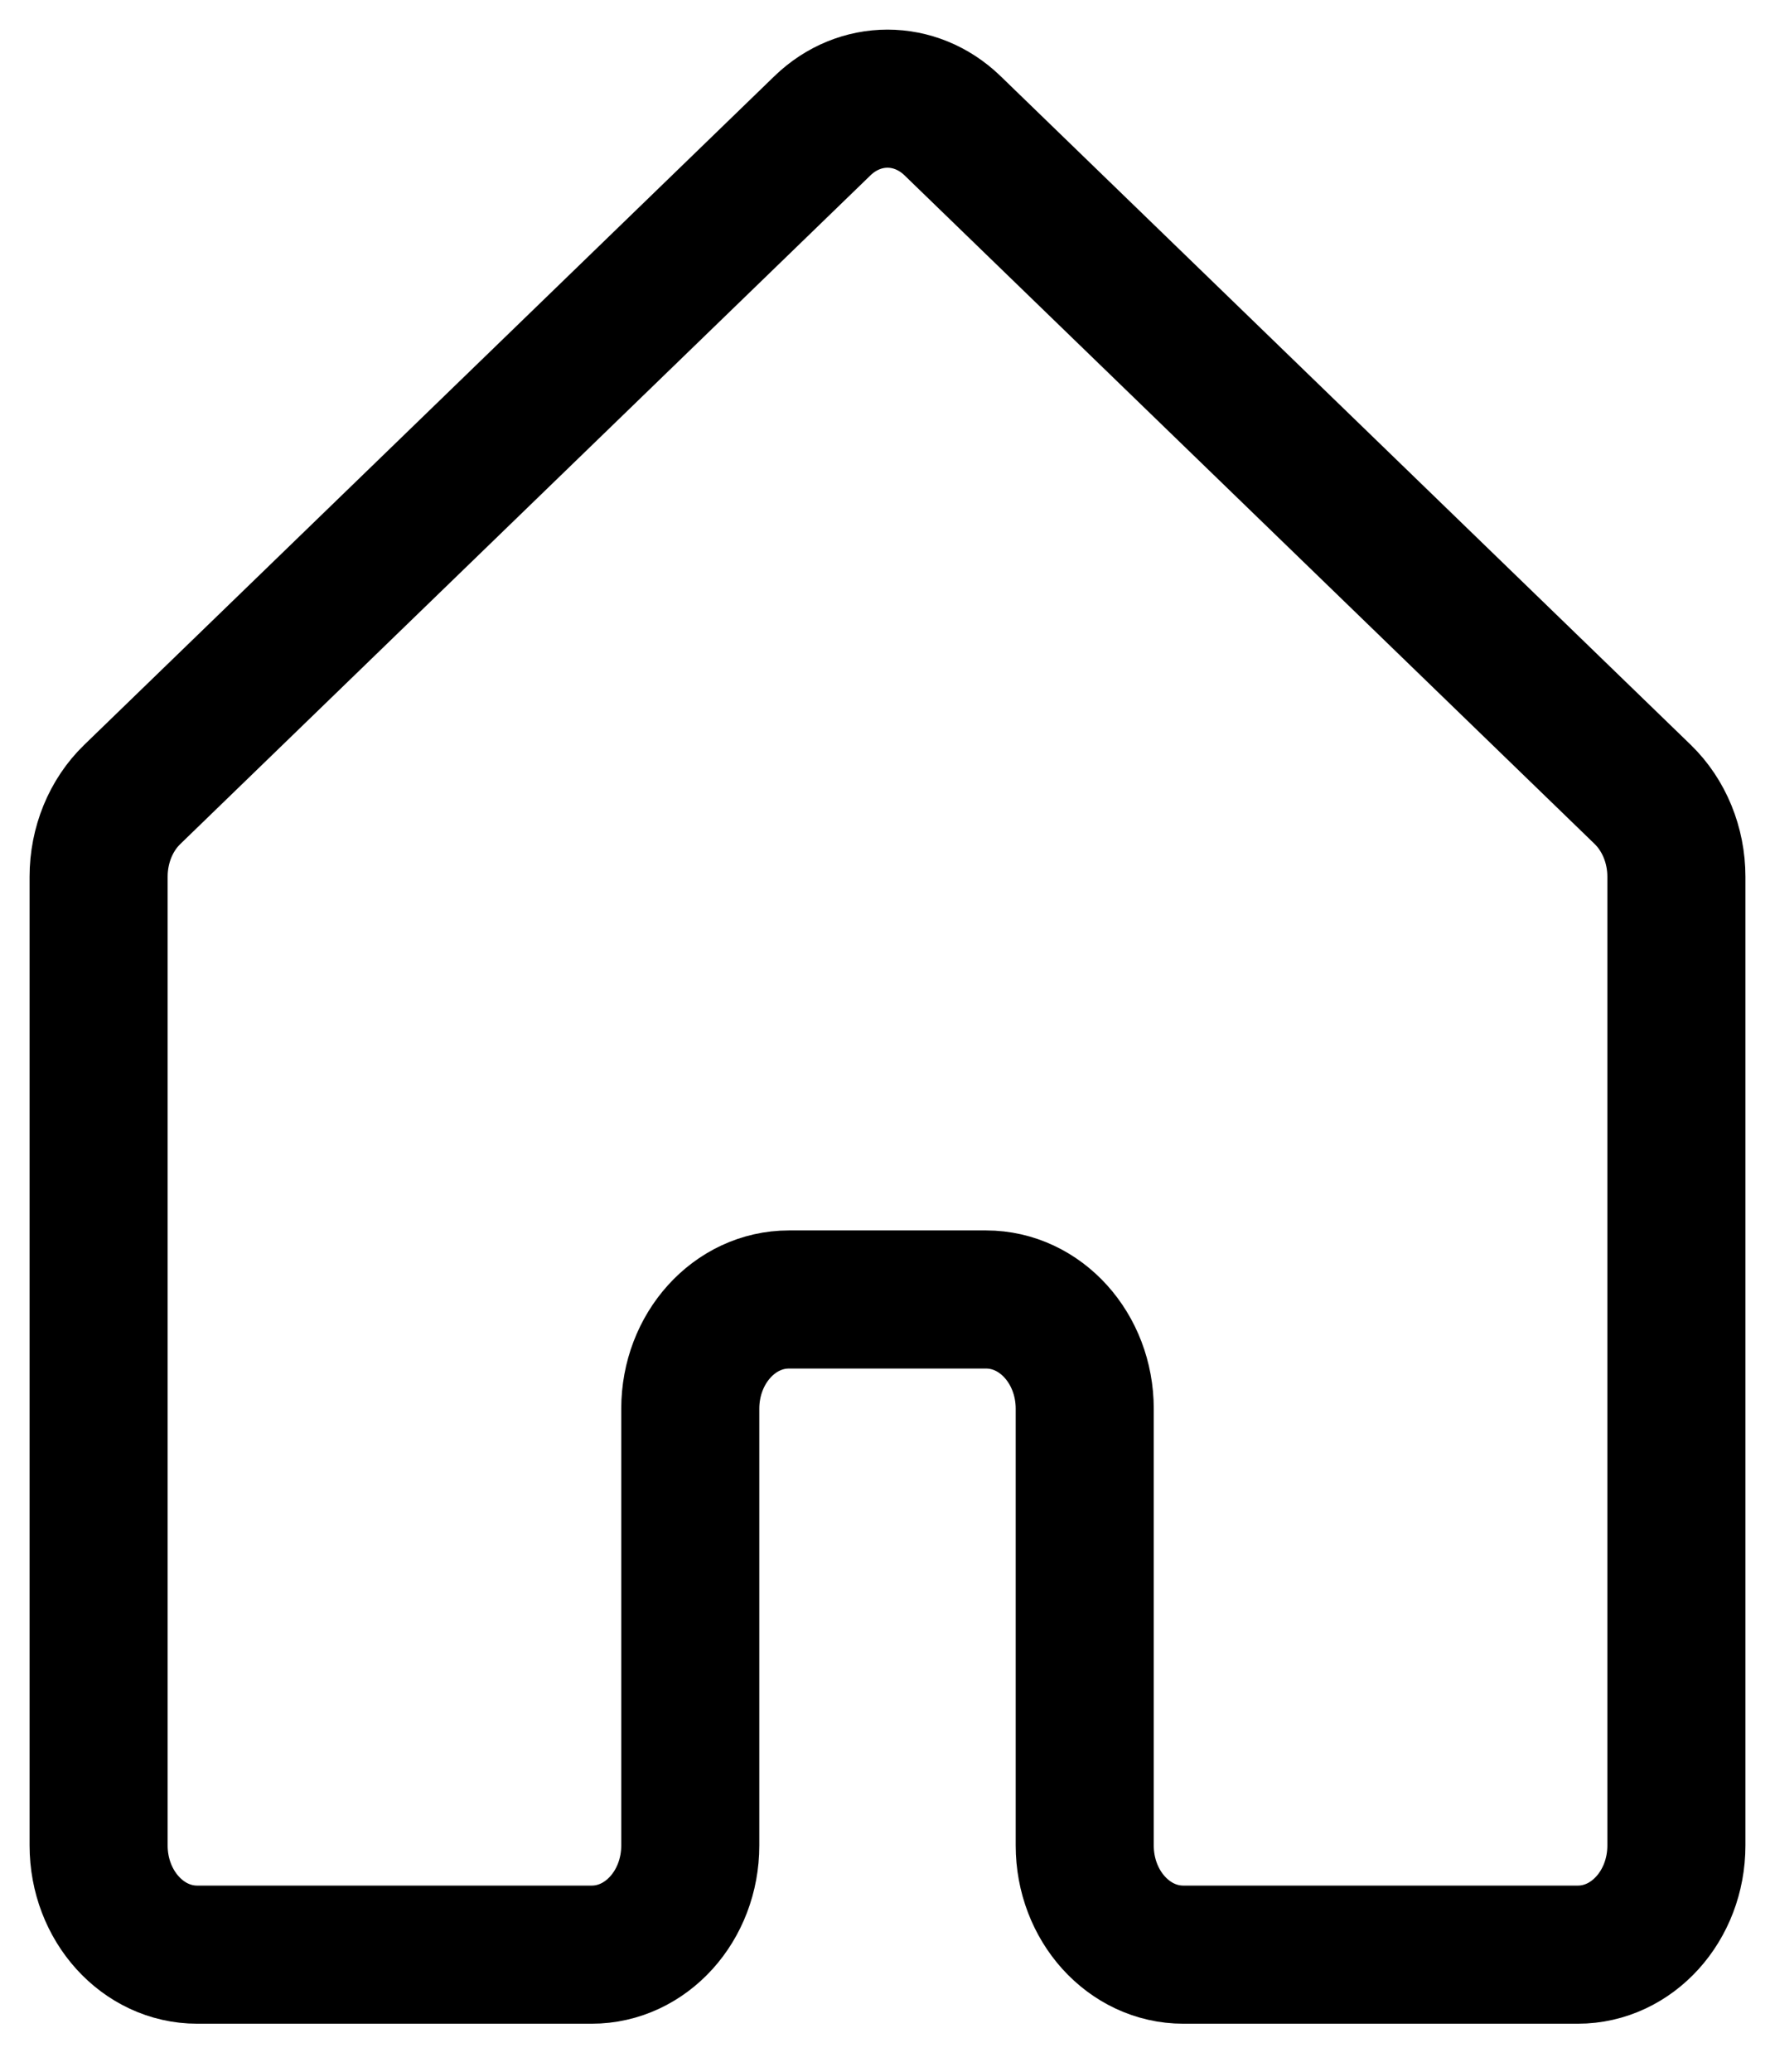 <svg width="18" height="21" viewBox="0 0 18 21" fill="none" xmlns="http://www.w3.org/2000/svg">
<path d="M16.659 8.053L9.659 1.274C9.281 0.909 8.719 0.909 8.341 1.274L1.341 8.053C1.124 8.263 1 8.567 1 8.886V18.706C1 19.318 1.448 19.813 2 19.813H6C6.552 19.813 7 19.318 7 18.706V14.279C7 13.668 7.448 13.172 8 13.172H10C10.552 13.172 11 13.668 11 14.279V18.706C11 19.318 11.448 19.813 12 19.813H16C16.552 19.813 17 19.318 17 18.706V8.886C17 8.567 16.875 8.263 16.659 8.053Z" stroke="black" stroke-width="1.4" stroke-linecap="round" stroke-linejoin="round"/>
</svg>
